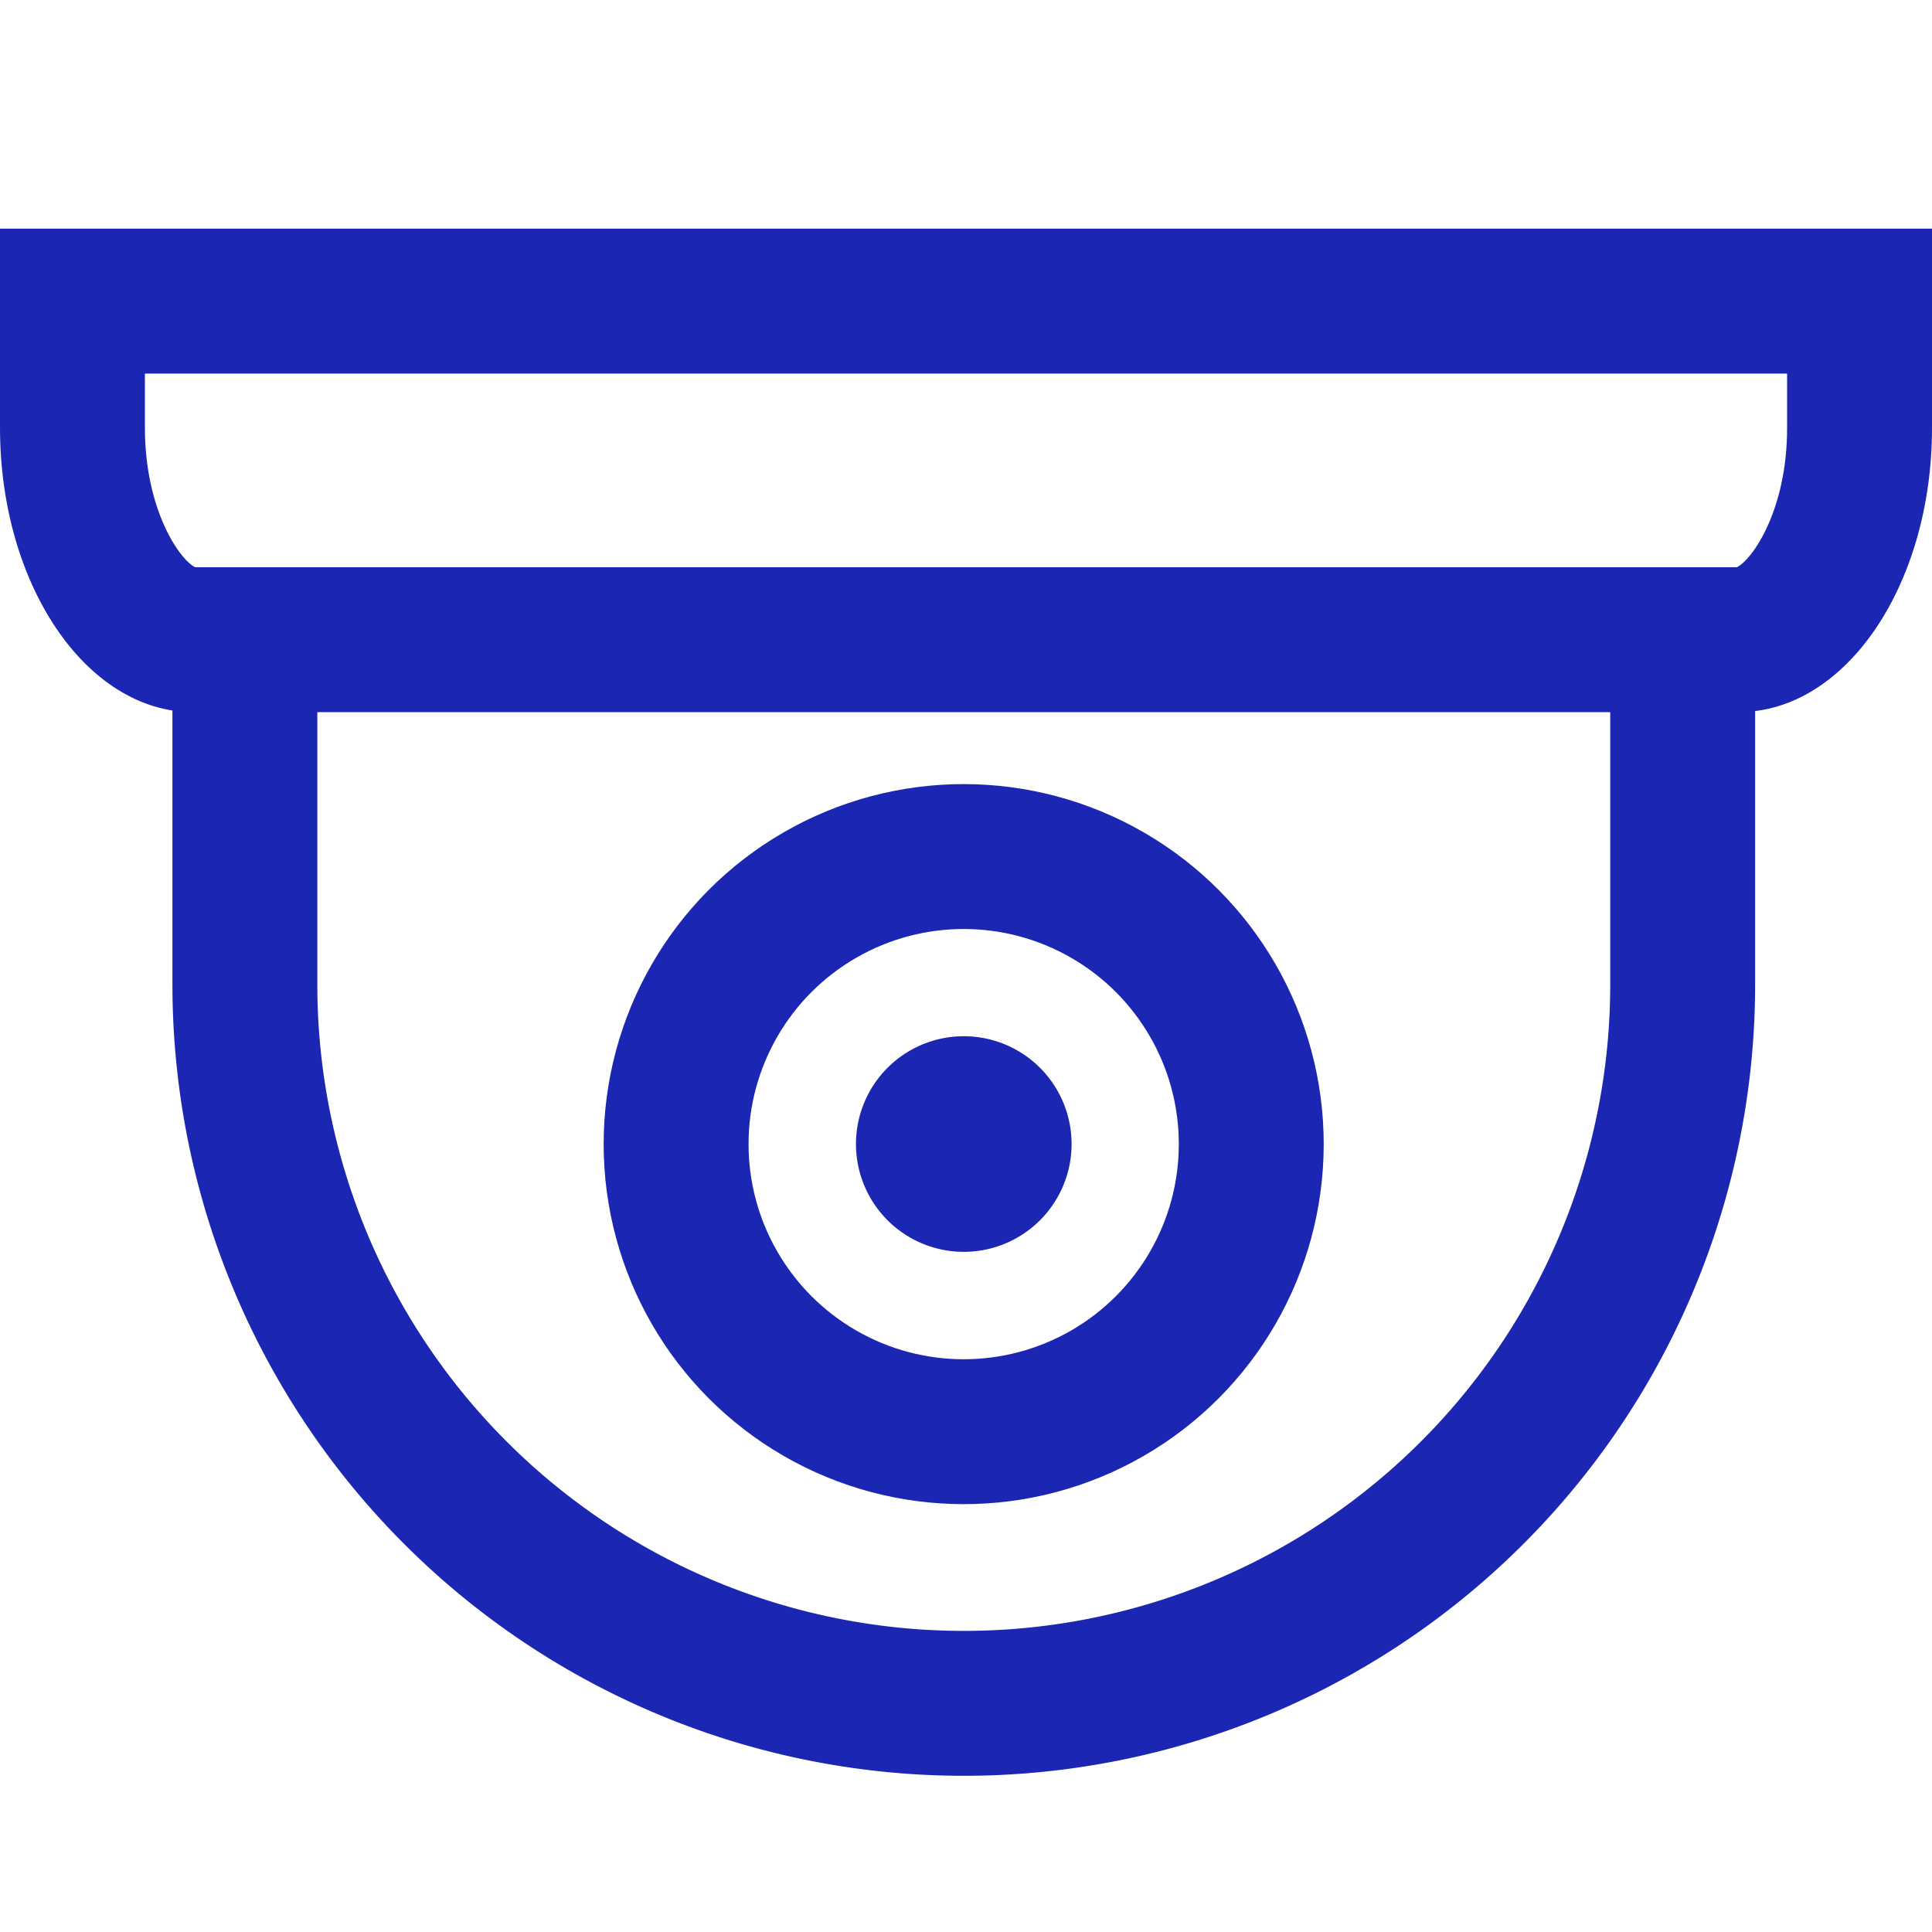 <svg xmlns="http://www.w3.org/2000/svg" width="20" height="20" viewBox="0 0 20 20">
    <g data-name="Icon / 20 / Live">
        <path style="fill:none" d="M0 0h20v20H0z"/>
        <path data-name="패스 23475" d="M17.634 3.343V7.32a7.442 7.442 0 1 1-14.884 0V3.343" transform="translate(-.215 2.871)" style="stroke-miterlimit:10;stroke:#1b26b3;stroke-width:1.5px;fill:none"/>
        <g data-name="패스 23476" style="stroke-miterlimit:10;fill:none">
            <path d="M18.752 5.755h-16c-1.1 0-2-1.317-2-2.944V.75h20v2.064c-.002 1.625-.897 2.941-2 2.941z" style="stroke:none" transform="translate(-.75 1.617)"/>
            <path d="M18.73 4.255c.158-.077.52-.588.52-1.441V2.25h-17v.56c0 .857.363 1.369.52 1.445h15.96m.022 1.5H2.75c-1.105 0-2-1.318-2-2.944V.75h20v2.064c0 1.625-.895 2.94-1.998 2.94z" style="fill:#1b26b3;stroke:none" transform="translate(-.75 1.617)"/>
        </g>
        <g data-name="그룹 14475" transform="translate(-.024 2.169)">
            <circle data-name="타원 746" cx="2.977" cy="2.977" r="2.977" transform="translate(7.023 6.698)" style="stroke-miterlimit:10;stroke:#1b26b3;stroke-width:1.5px;fill:none"/>
            <path data-name="패스 23477" d="M11.783 9.859a1.116 1.116 0 1 1-1.116-1.116 1.116 1.116 0 0 1 1.116 1.116" transform="translate(-.666 -.185)" style="fill:#1b26b3"/>
        </g>
    </g>
</svg>
